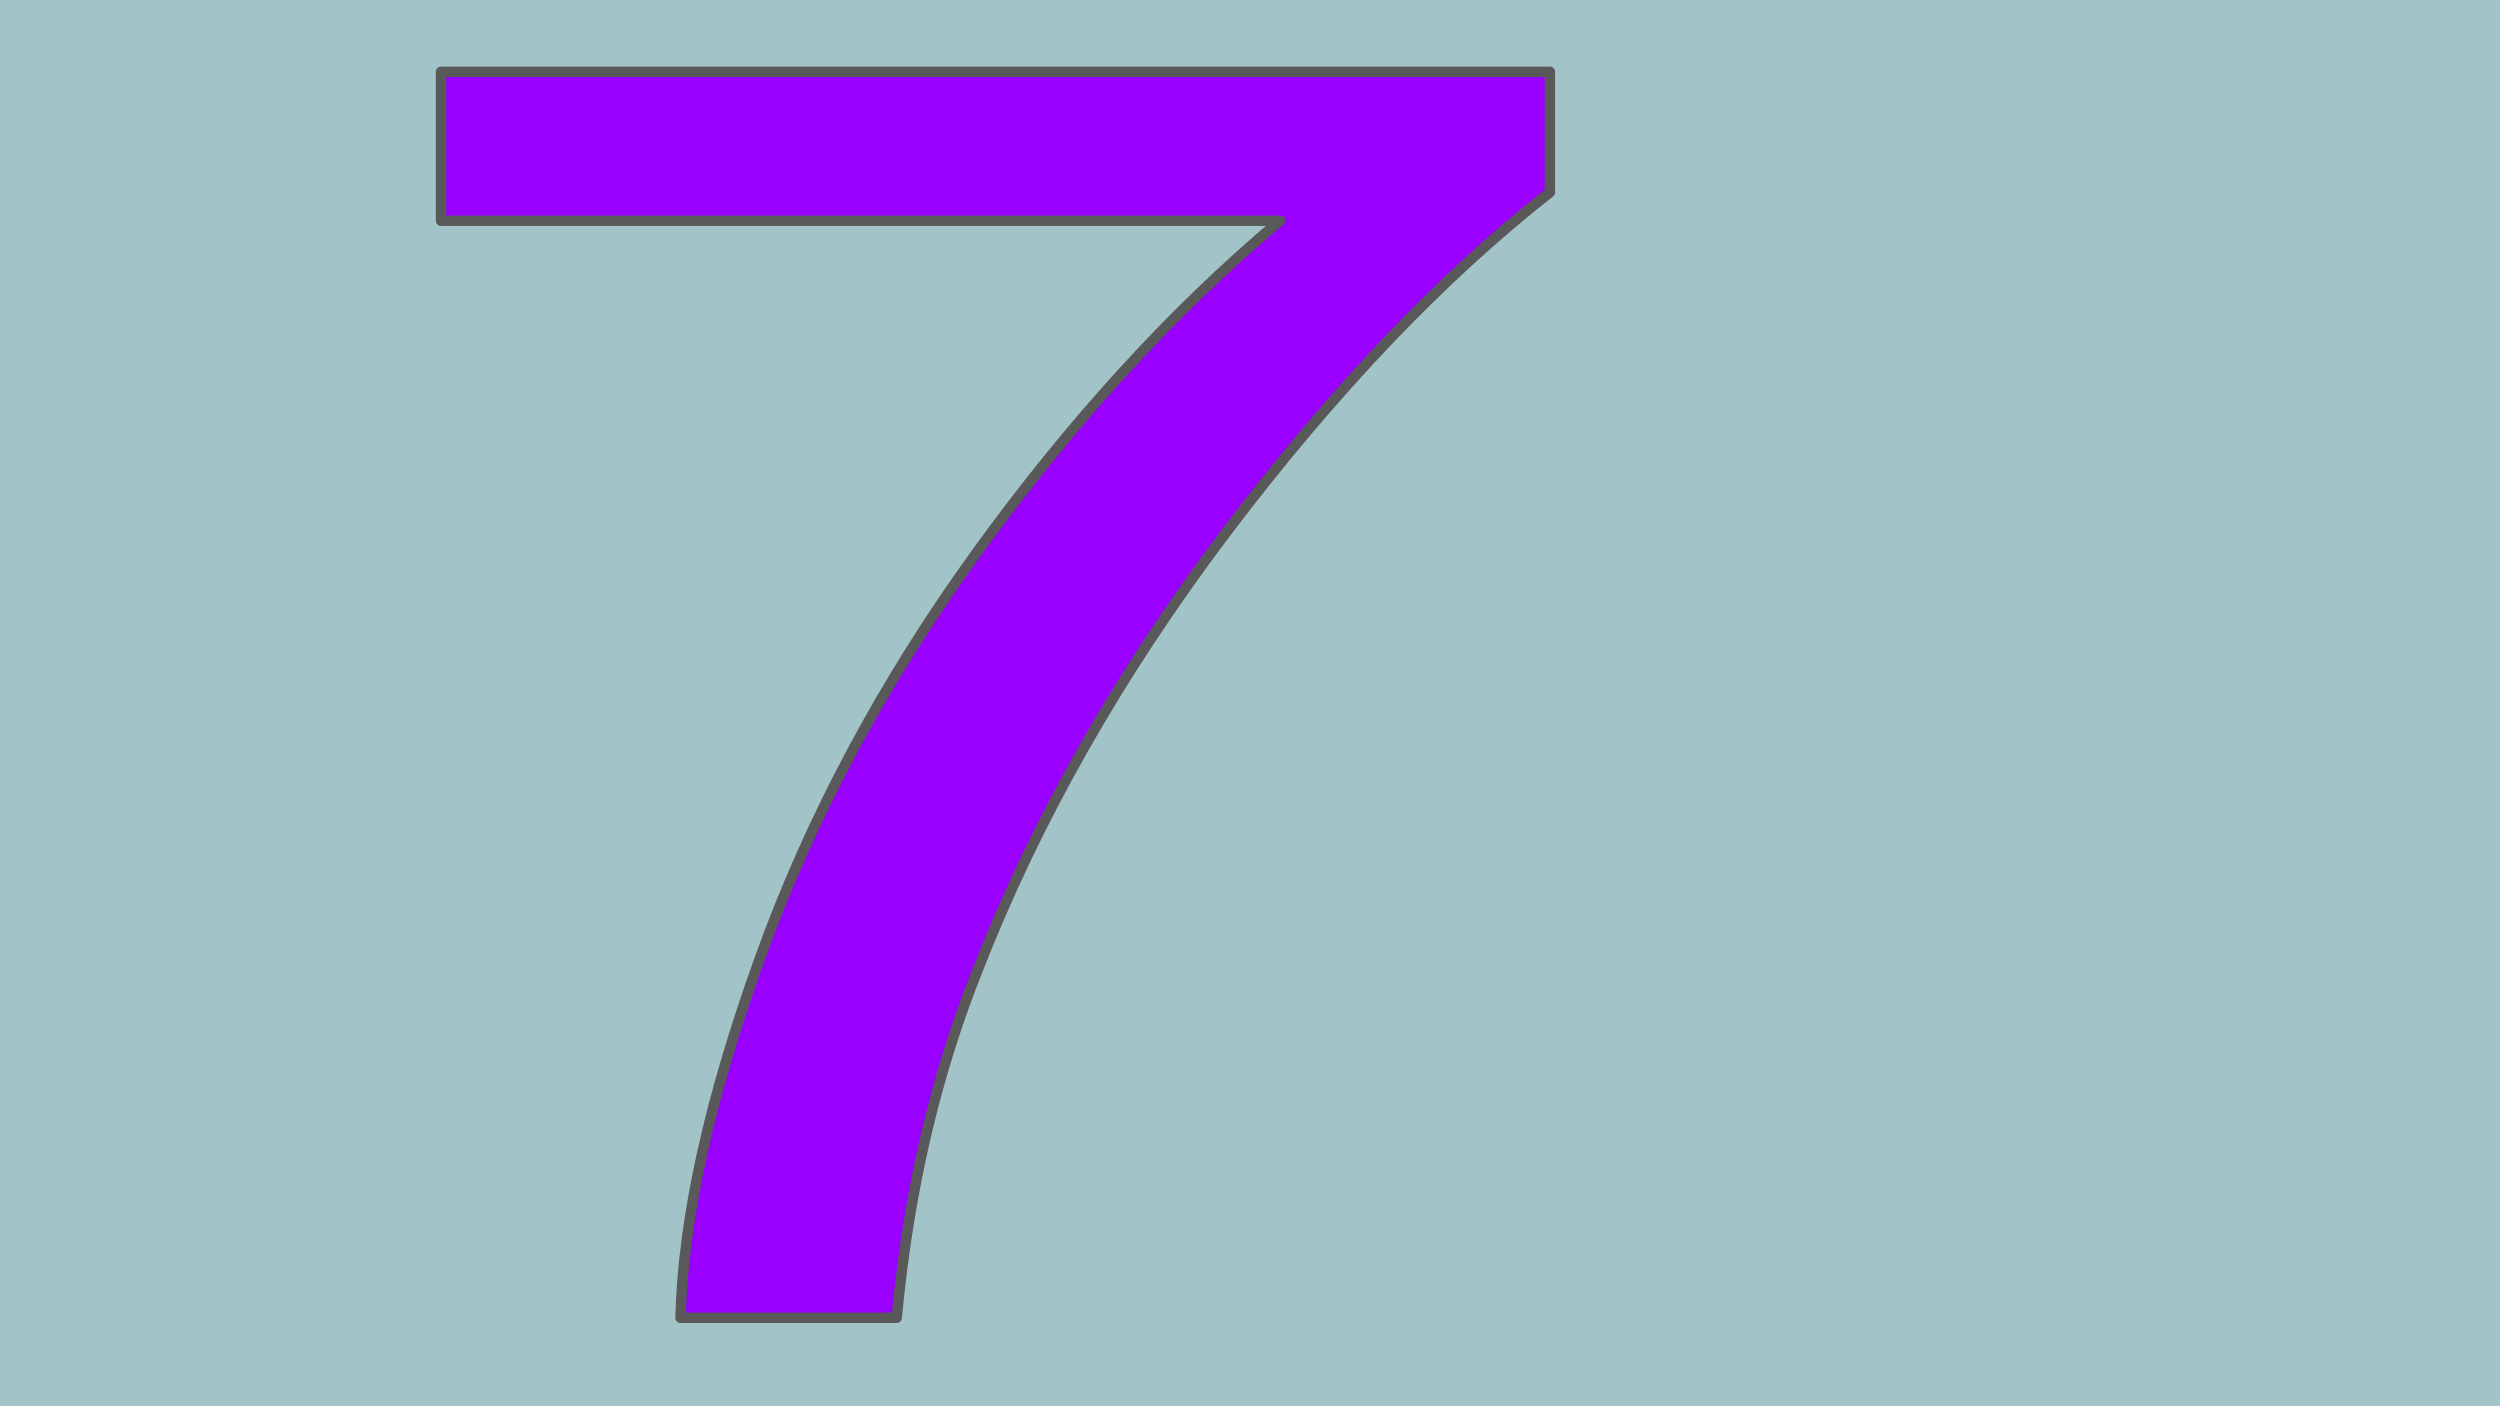 <?xml version="1.0" standalone="yes"?>

<svg version="1.1" viewBox="0.0 0.0 960.0 540.0" fill="none" stroke="none" stroke-linecap="square" stroke-miterlimit="10" xmlns="http://www.w3.org/2000/svg" xmlns:xlink="http://www.w3.org/1999/xlink"><clipPath id="g15193cd4f6_0_56.0"><path d="m0 0l960.0 0l0 540.0l-960.0 0l0 -540.0z" clip-rule="nonzero"></path></clipPath><g clip-path="url(#g15193cd4f6_0_56.0)"><path fill="#a2c4c9" d="m0 0l960.0 0l0 540.0l-960.0 0z" fill-rule="nonzero"></path><path fill="#9900ff" d="m169.352 27.562l0 57.205l322.156 0c-40.98 34.389 -79.667 76.678 -116.06 126.865c-36.294 50.114 -64.162 102.176 -83.605 156.184c-19.443 54.009 -29.613 100.081 -30.511 138.218l83.007 0c4.487 -48.277 14.807 -92.696 30.959 -133.258c22.434 -57.536 54.191 -113.528 95.271 -167.978c41.179 -54.45 82.708 -98.097 124.585 -130.943l0 -46.293z" fill-rule="evenodd"></path><path stroke="#595959" stroke-width="4.0" stroke-linejoin="round" stroke-linecap="butt" d="m169.352 27.562l0 57.205l322.156 0c-40.98 34.389 -79.667 76.678 -116.06 126.865c-36.294 50.114 -64.162 102.176 -83.605 156.184c-19.443 54.009 -29.613 100.081 -30.511 138.218l83.007 0c4.487 -48.277 14.807 -92.696 30.959 -133.258c22.434 -57.536 54.191 -113.528 95.271 -167.978c41.179 -54.45 82.708 -98.097 124.585 -130.943l0 -46.293z" fill-rule="evenodd"></path></g></svg>

